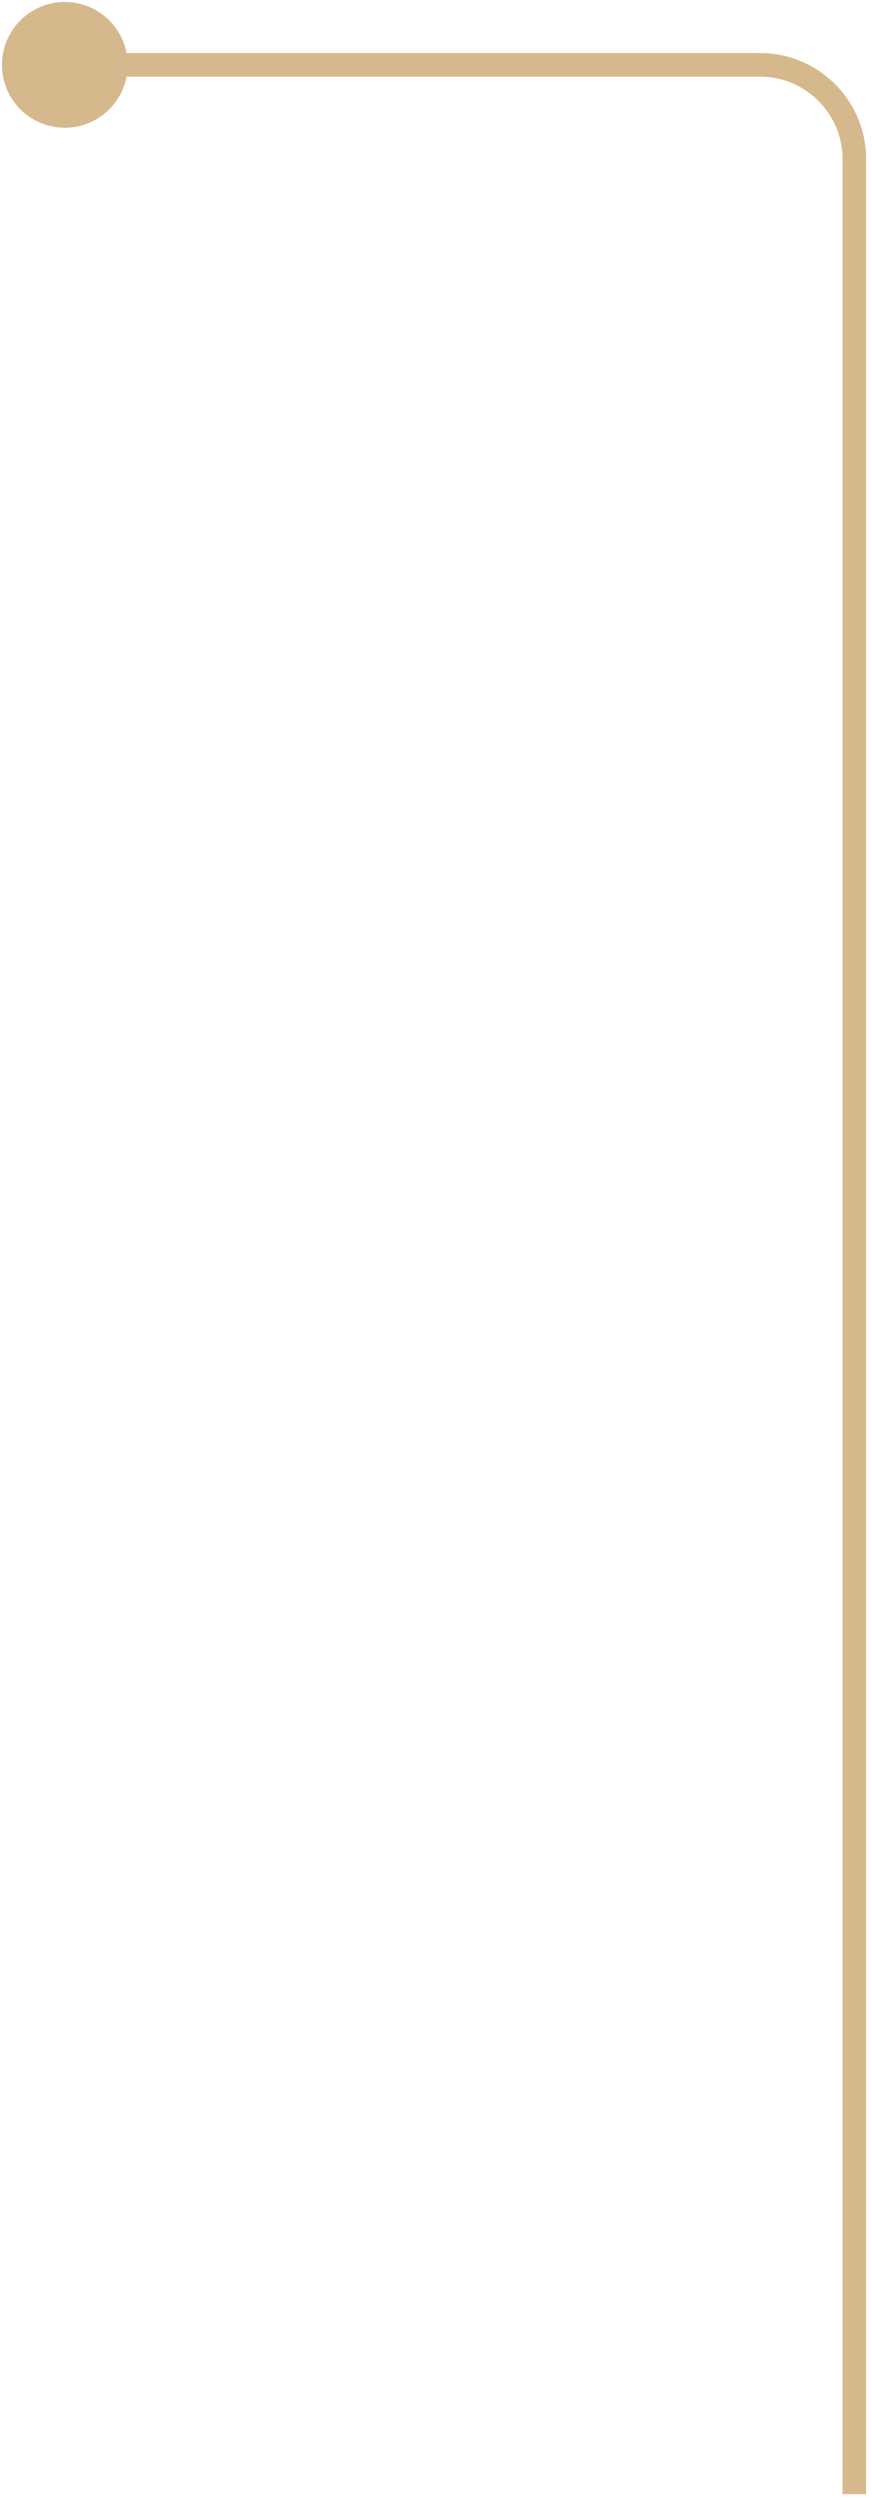 <svg width="74" height="212" viewBox="0 0 74 212" fill="none" xmlns="http://www.w3.org/2000/svg">
<path d="M0.167 5.5C0.167 8.446 2.554 10.833 5.5 10.833C8.446 10.833 10.833 8.446 10.833 5.5C10.833 2.554 8.446 0.167 5.5 0.167C2.554 0.167 0.167 2.554 0.167 5.5ZM5.5 6.5H64.5V4.5H5.5V6.5ZM71.5 13.5V211.5H73.5V13.5H71.5ZM64.5 6.5C68.366 6.5 71.5 9.634 71.5 13.5H73.5C73.5 8.529 69.471 4.5 64.5 4.5V6.5Z" fill="#D6B88D"/>
</svg>
